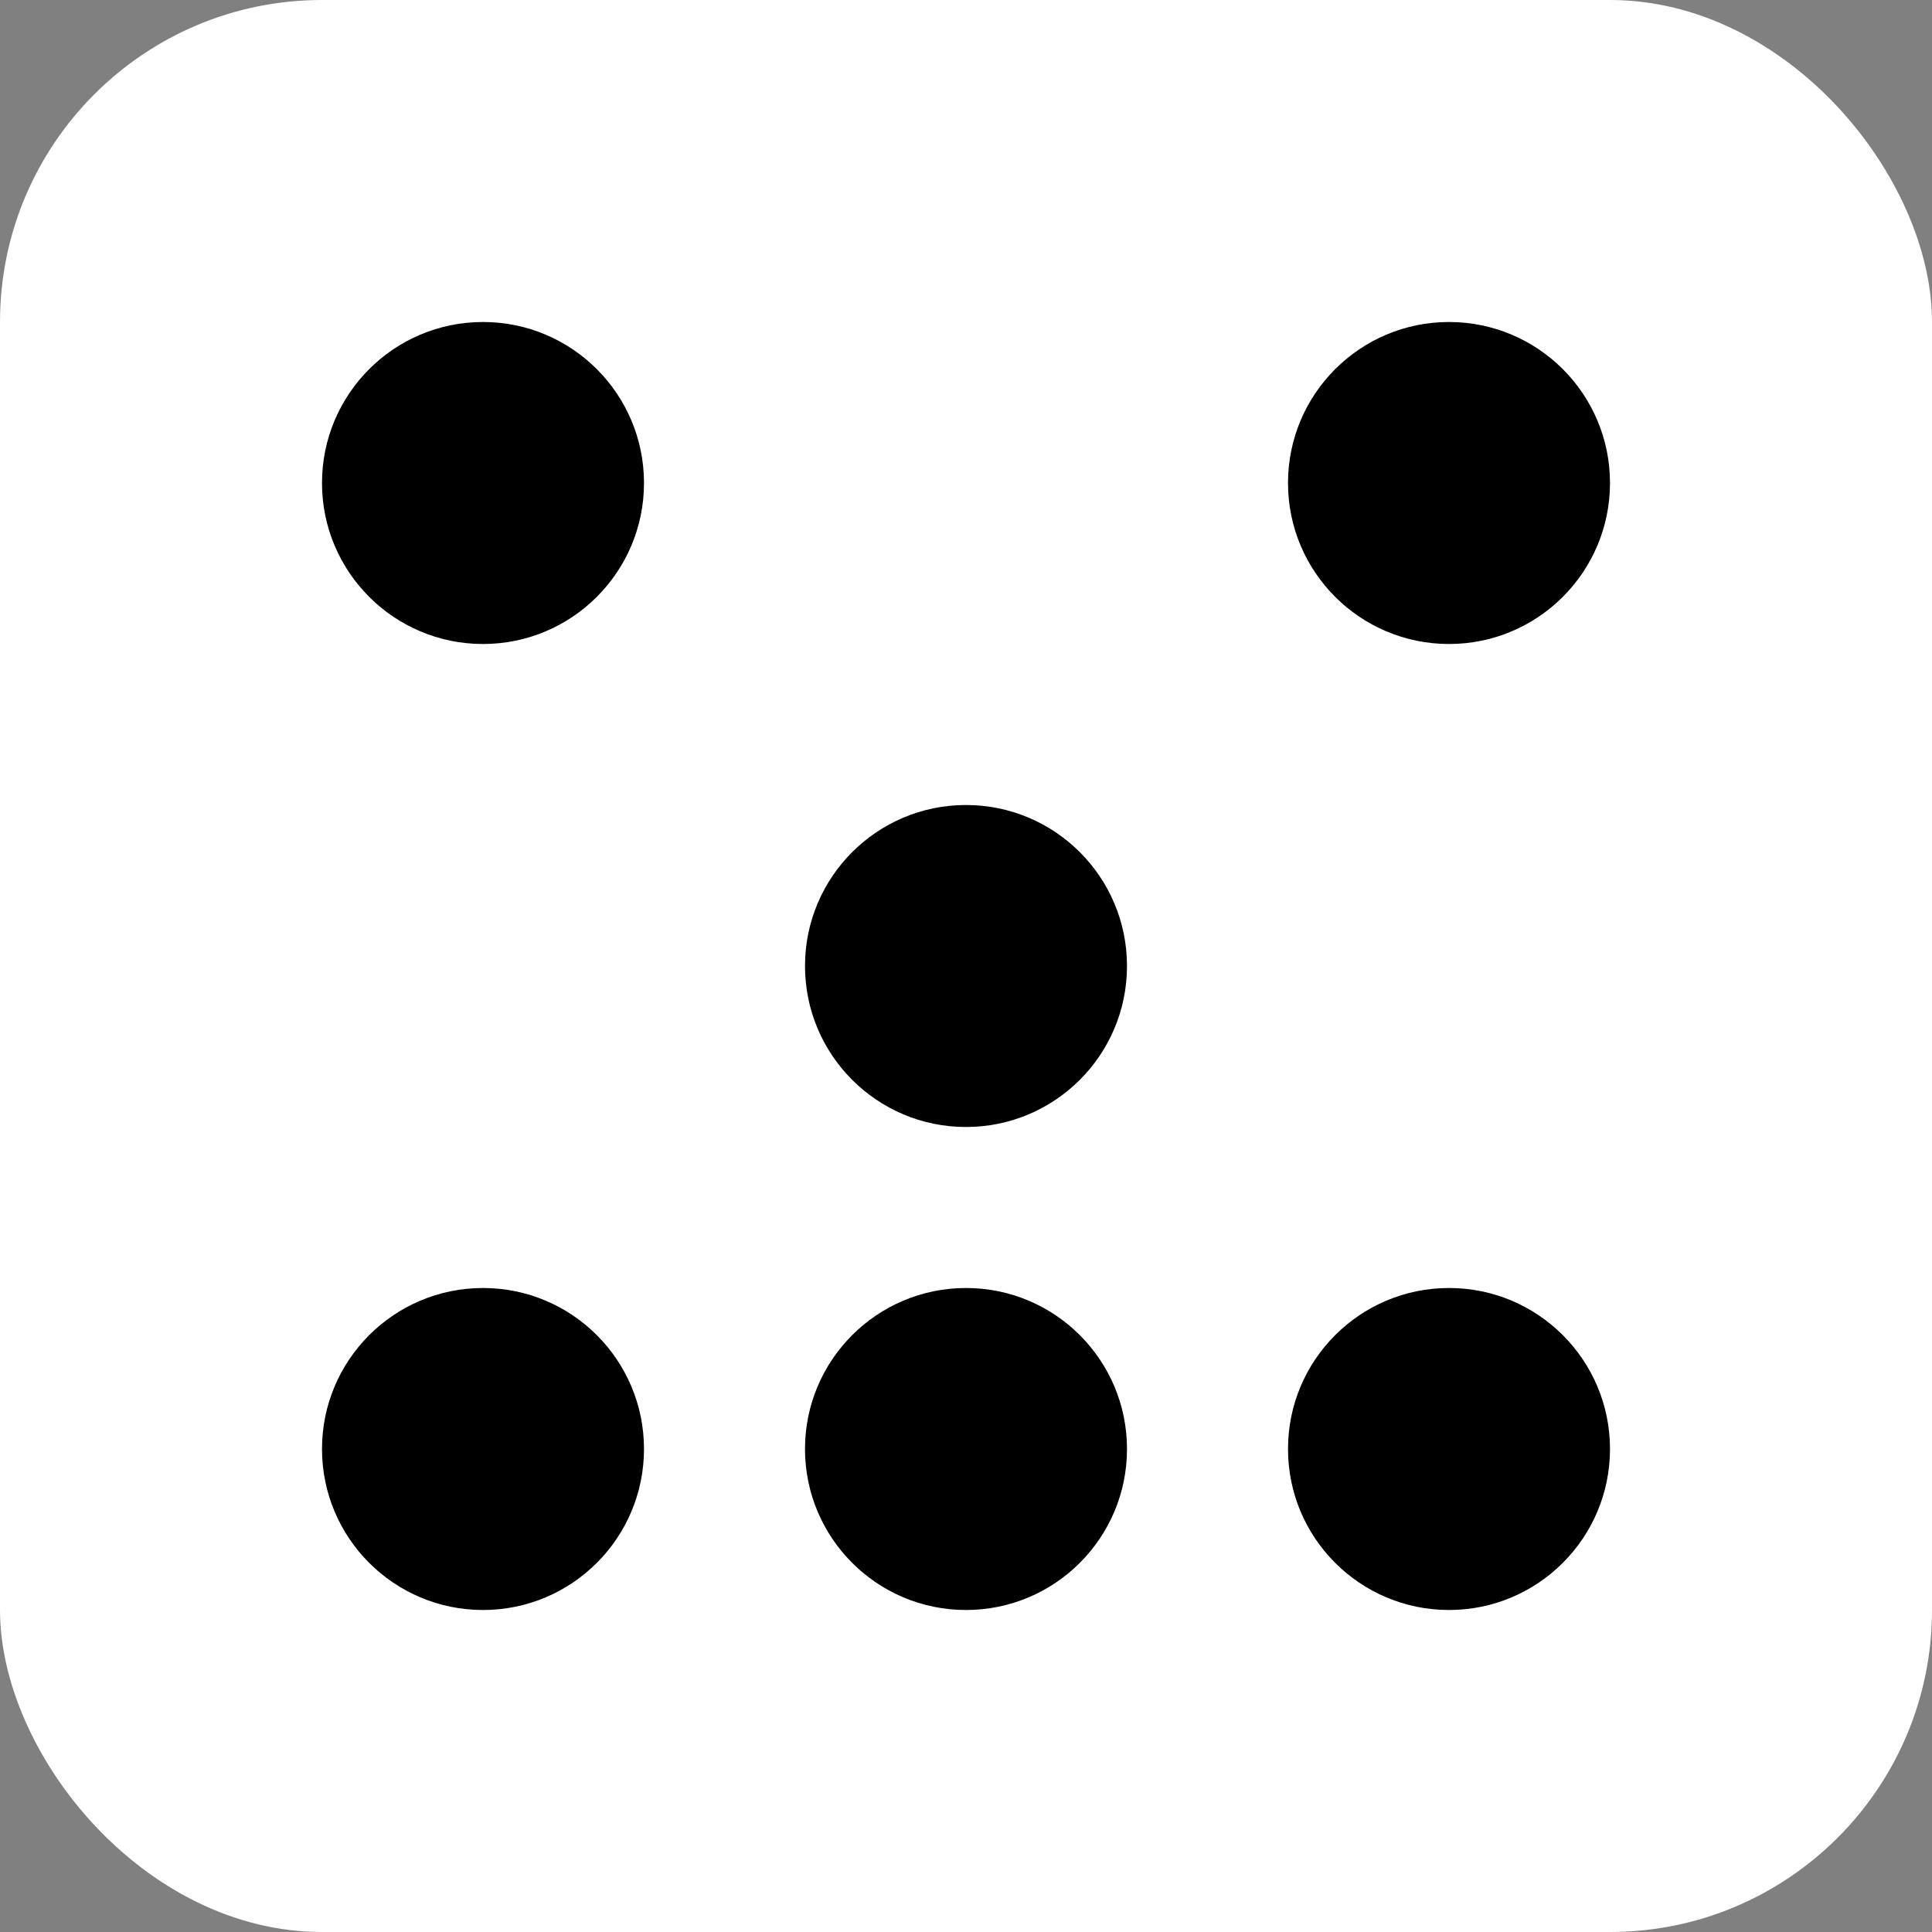 <!-- public/favicon.svg -->
<svg xmlns="http://www.w3.org/2000/svg" viewBox="0 0 24 24" fill="black">
  <rect x="0" y="0" width="24" height="24" fill="#808080" stroke="none"/>
  <rect width="24" height="24" rx="4" ry="4" fill="white" />
  <circle cx="6" cy="6" r="2" fill="black" />
  <circle cx="18" cy="6" r="2" fill="black" />
  <circle cx="6" cy="18" r="2" fill="black" />
  <circle cx="18" cy="18" r="2" fill="black" />
  <circle cx="12" cy="12" r="2" fill="black" />
  <circle cx="12" cy="18" r="2" fill="black" />
</svg>
